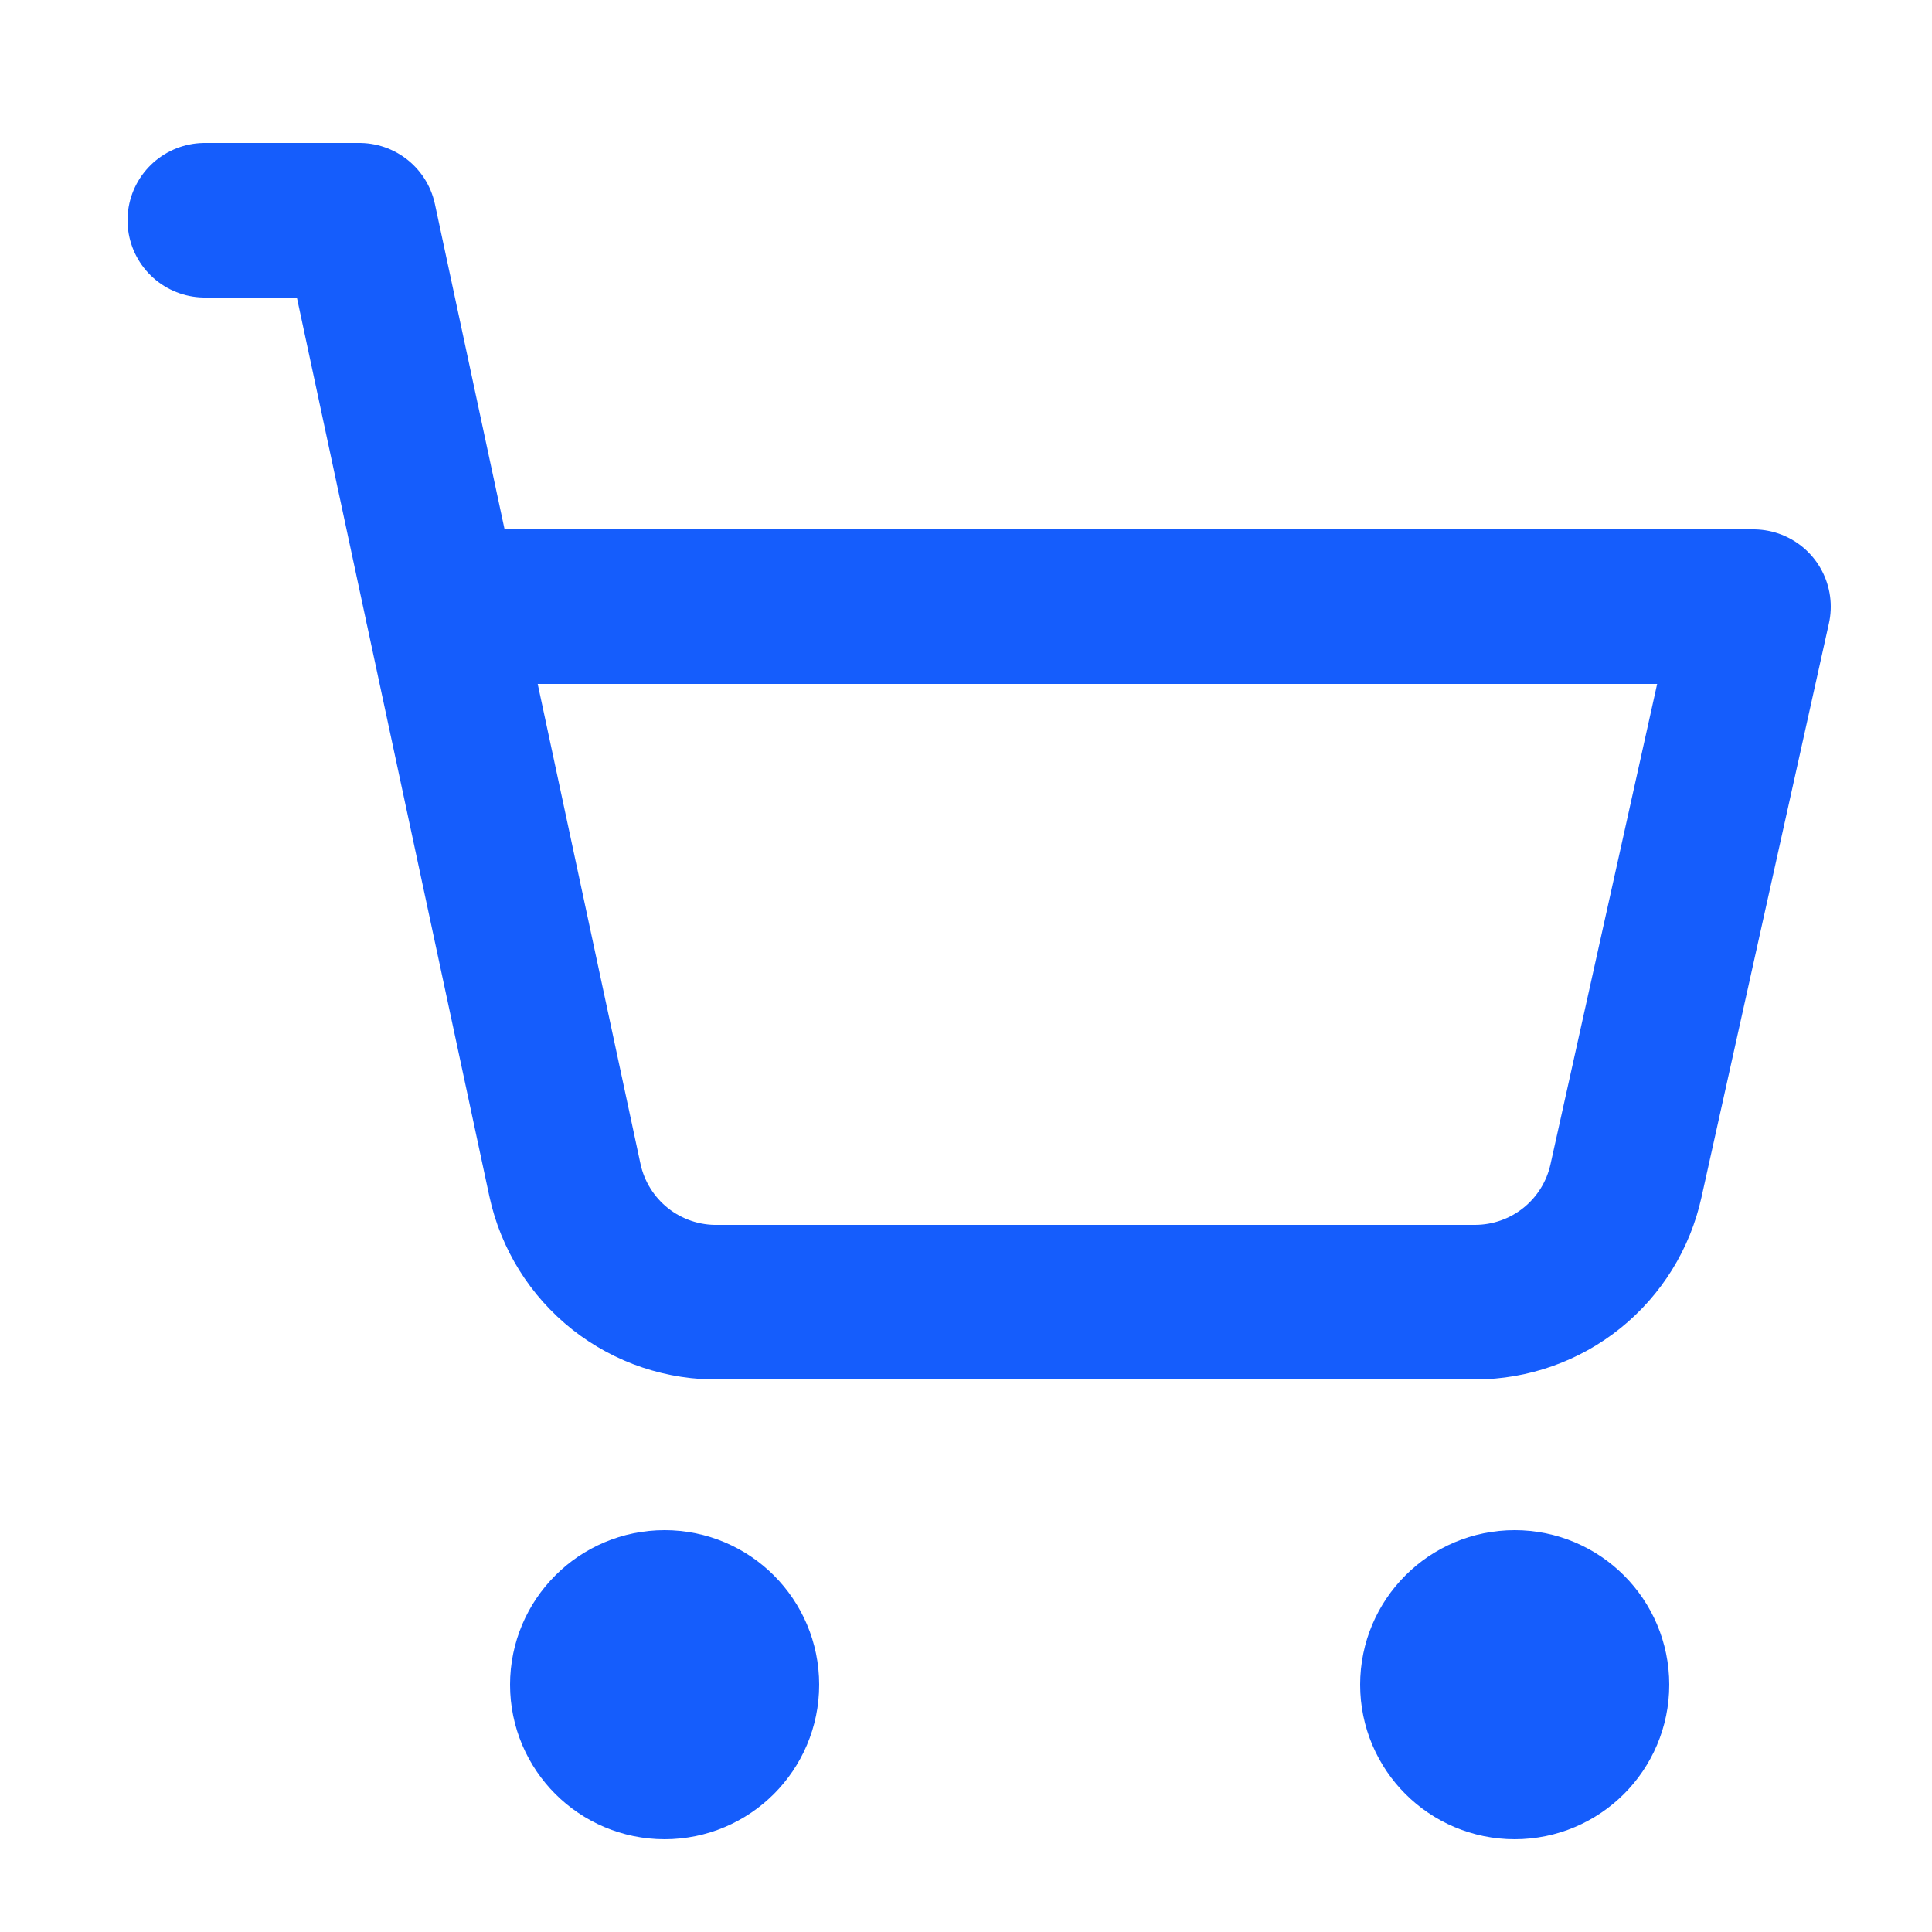 <svg width="25" height="25" viewBox="0 0 25 25" fill="none" xmlns="http://www.w3.org/2000/svg">
<path d="M8.6 22.8C9.152 22.8 9.6 22.352 9.6 21.8C9.6 21.248 9.152 20.8 8.6 20.8C8.048 20.8 7.6 21.248 7.6 21.8C7.6 22.352 8.048 22.8 8.6 22.8Z" stroke="#155DFC" stroke-width="2" stroke-linecap="round" stroke-linejoin="round"/>
<path d="M19.6 22.8C20.152 22.8 20.6 22.352 20.6 21.8C20.6 21.248 20.152 20.8 19.6 20.8C19.048 20.8 18.6 21.248 18.6 21.8C18.6 22.352 19.048 22.8 19.6 22.8Z" stroke="#155DFC" stroke-width="2" stroke-linecap="round" stroke-linejoin="round"/>
<path d="M2.65 2.85H4.65L7.31 15.27C7.408 15.725 7.661 16.131 8.026 16.42C8.391 16.708 8.845 16.86 9.31 16.85H19.09C19.545 16.849 19.987 16.693 20.341 16.408C20.696 16.122 20.942 15.725 21.04 15.28L22.69 7.85H5.72" stroke="#155DFC" stroke-width="2" stroke-linecap="round" stroke-linejoin="round"/>
</svg>
